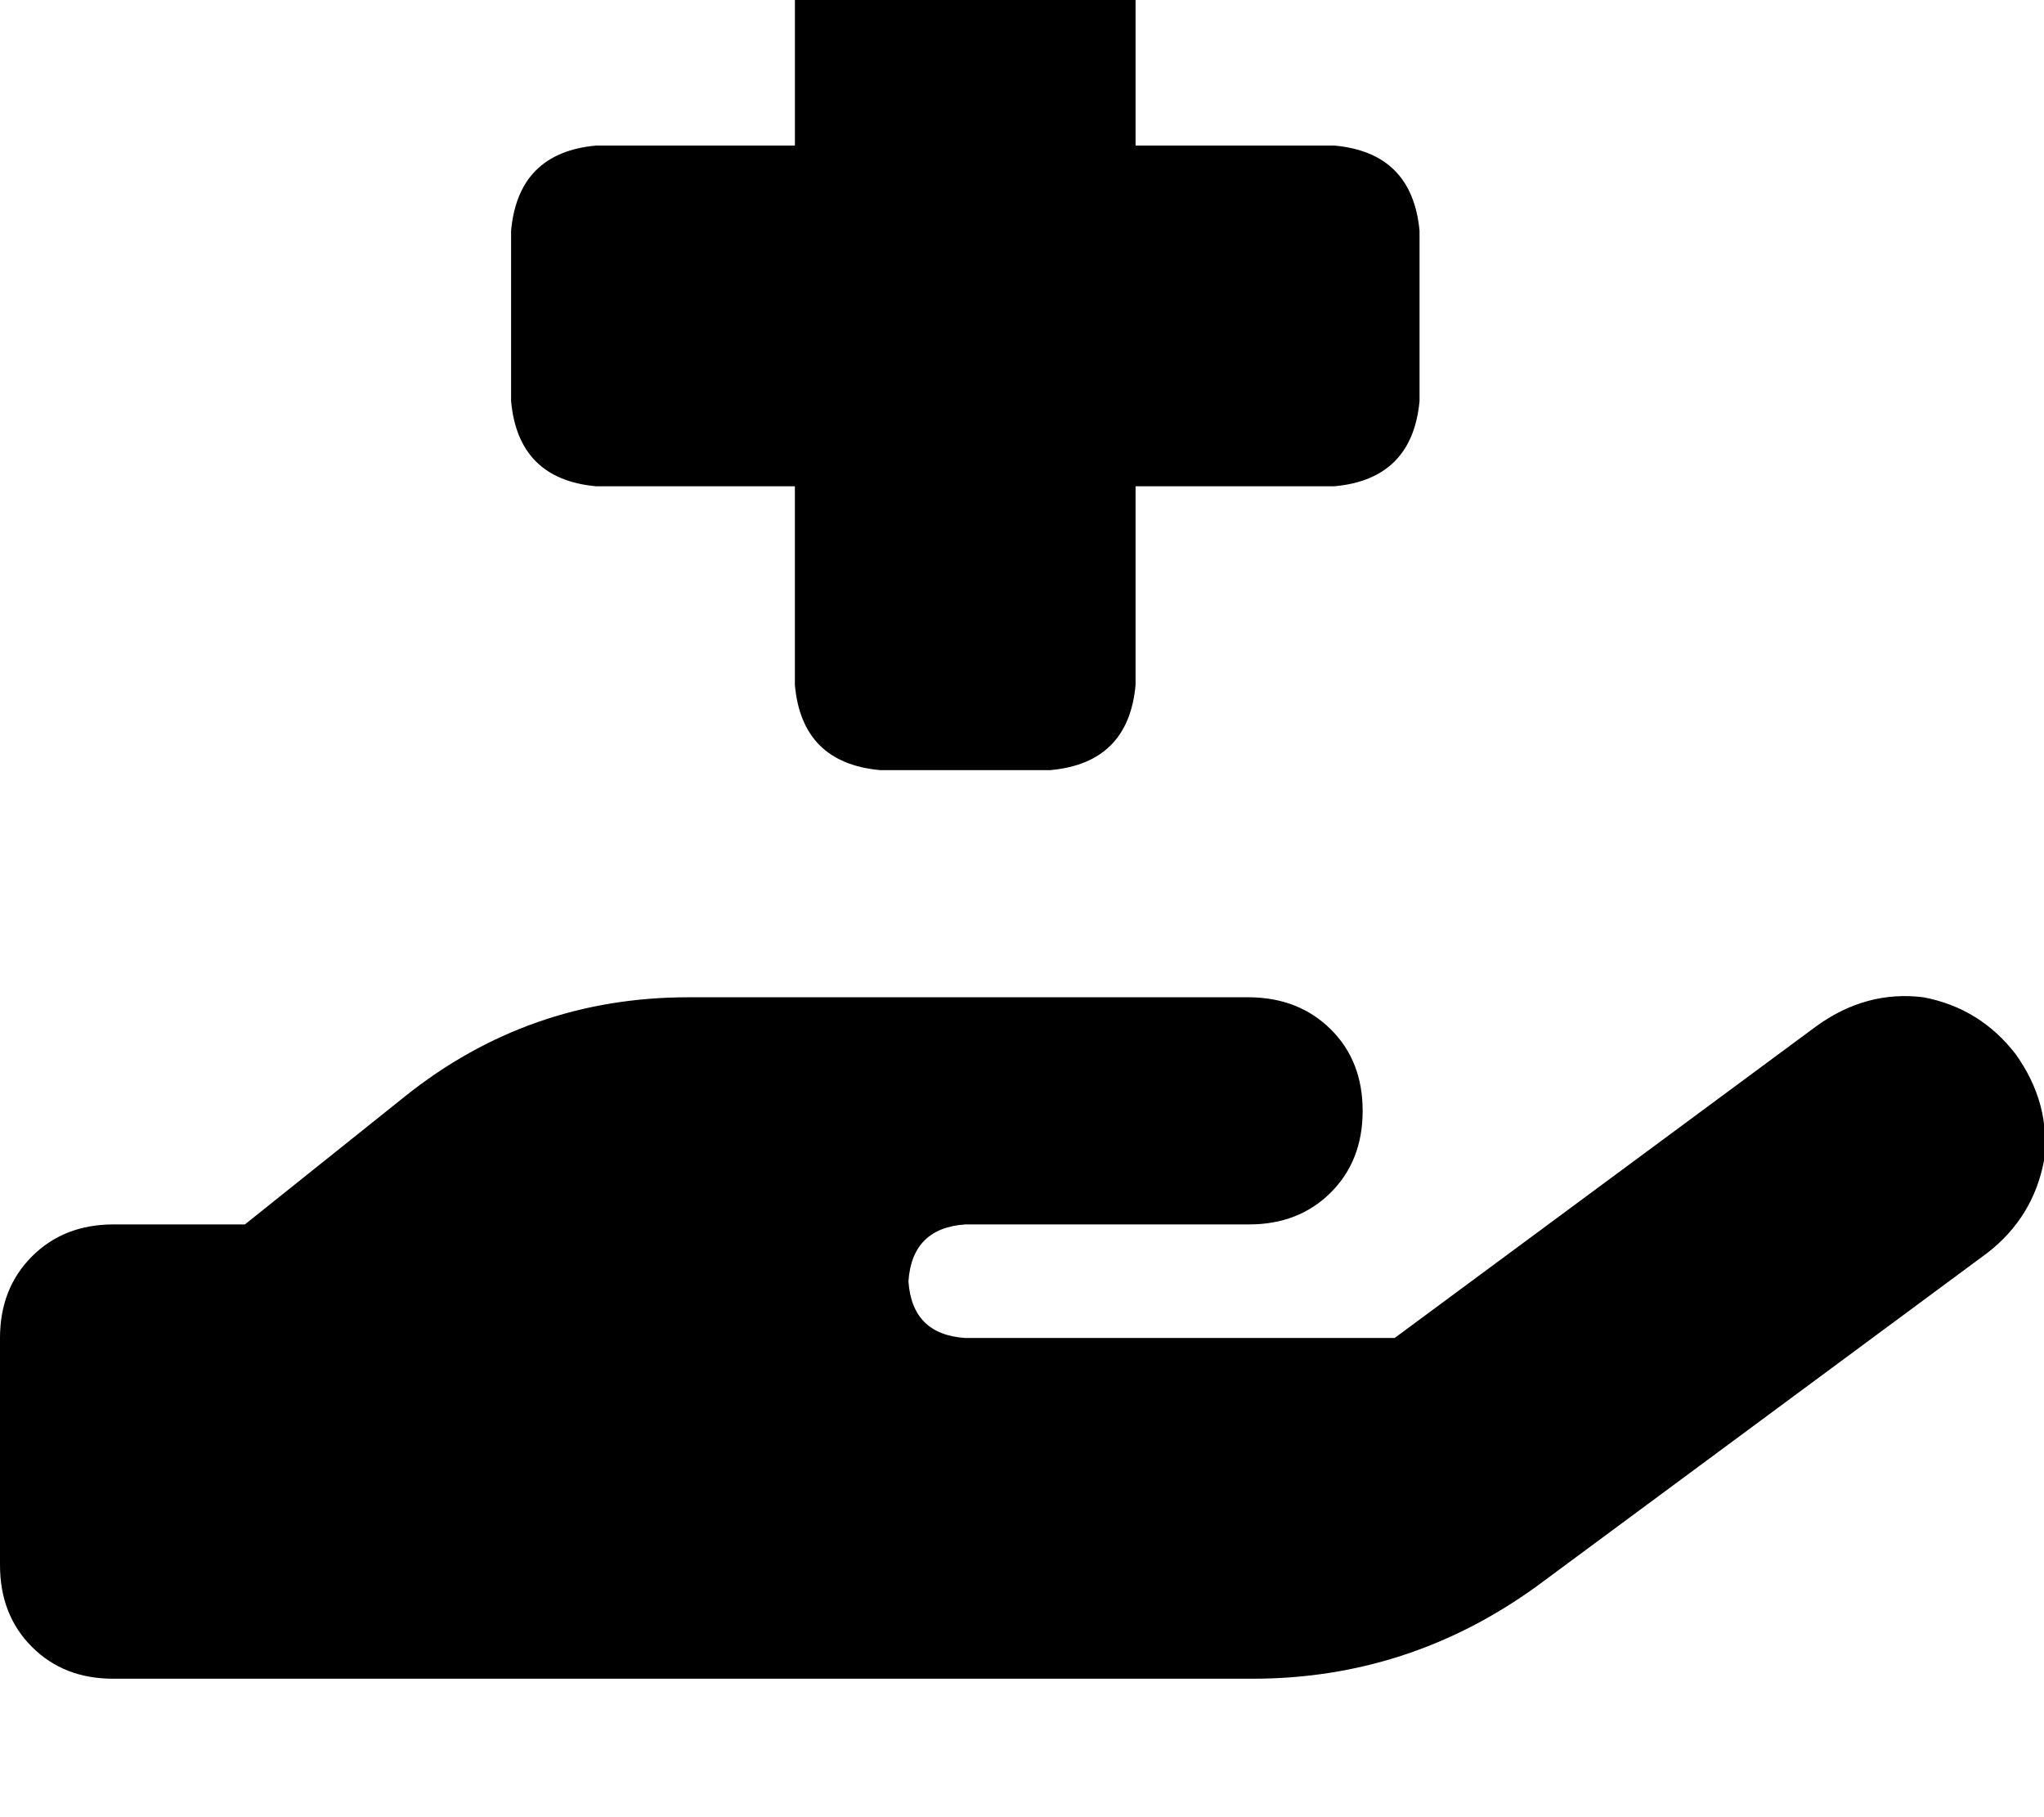 <svg height="1000" width="1125" xmlns="http://www.w3.org/2000/svg"><path d="M437.5 -29.3V80.1 -29.3 80.1H328.1Q285.2 84 281.3 127v93.7q3.9 43 46.8 46.9h109.4V377q3.9 42.9 46.9 46.8h93.7q43 -3.9 46.9 -46.8V267.6h109.4q42.9 -3.9 46.9 -46.9V127q-4 -43 -46.9 -46.9H625V-29.3q-3.9 -43 -46.9 -46.9h-93.7q-43 3.9 -46.9 46.9zm656.3 718.8q25.3 -19.6 31.2 -50.8 3.9 -31.3 -15.6 -58.6 -19.6 -25.4 -50.8 -31.3 -31.3 -3.9 -58.6 15.7L767.6 736.3H531.3Q502 734.4 500 705.1q2 -29.3 31.3 -31.3h156.2q27.3 0 44.9 -17.5t17.6 -45 -17.6 -44.9 -44.9 -17.6H378.9q-87.9 0 -156.2 54.7l-87.9 70.3H62.5q-27.3 0 -44.9 17.6T0 736.3v125q0 27.4 17.6 45t44.9 17.5h627q85.9 0 156.2 -50.8l248.1 -183.5zM377 673.8h1.9H377h1.9H377z"/></svg>